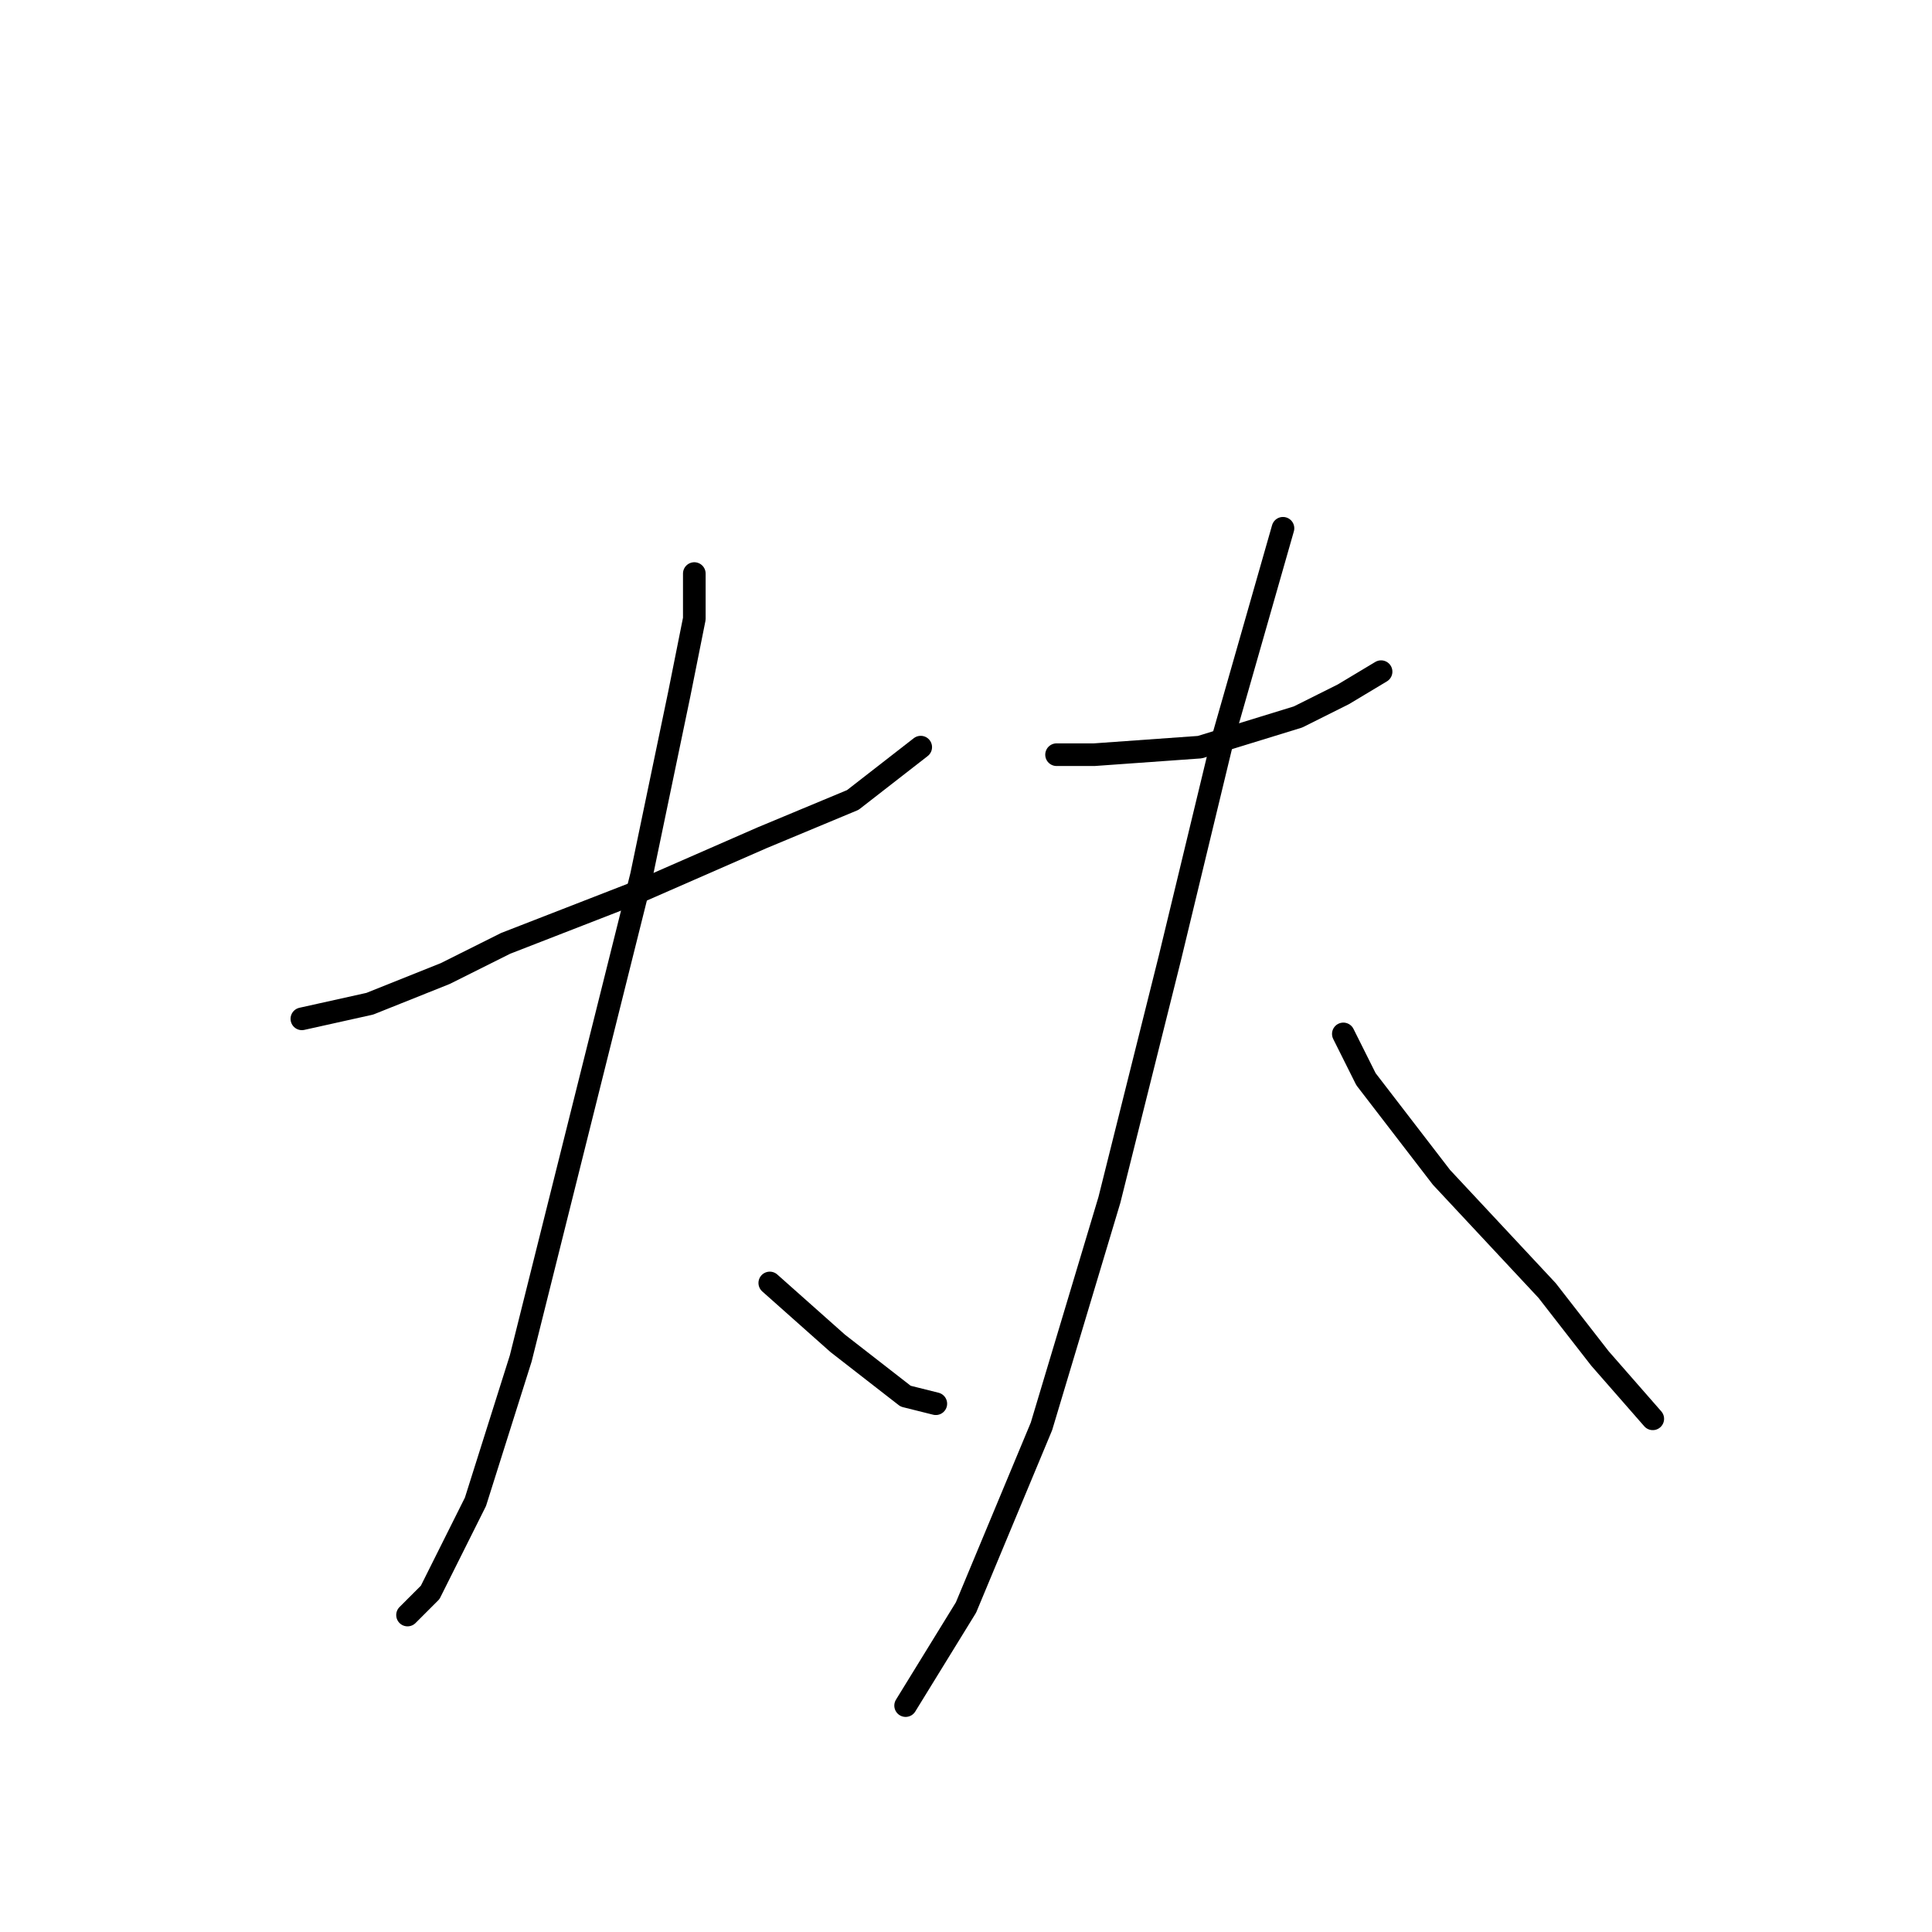 <?xml version="1.0" standalone="no"?>
    <svg width="256" height="256" xmlns="http://www.w3.org/2000/svg" version="1.1">
    <polyline stroke="black" stroke-width="3" stroke-linecap="round" fill="transparent" stroke-linejoin="round" points="40 135 49 133 59 129 67 125 85 118 101 111 113 106 122 99 122 99 " />
        <polyline stroke="black" stroke-width="3" stroke-linecap="round" fill="transparent" stroke-linejoin="round" points="92 76 92 82 90 92 85 116 77 148 69 180 63 199 57 211 54 214 54 214 " />
        <polyline stroke="black" stroke-width="3" stroke-linecap="round" fill="transparent" stroke-linejoin="round" points="102 170 111 178 120 185 124 186 124 186 " />
        <polyline stroke="black" stroke-width="3" stroke-linecap="round" fill="transparent" stroke-linejoin="round" points="140 100 145 100 159 99 172 95 178 92 183 89 183 89 " />
        <polyline stroke="black" stroke-width="3" stroke-linecap="round" fill="transparent" stroke-linejoin="round" points="170 70 168 77 162 98 155 127 147 159 138 189 128 213 120 226 120 226 " />
        <polyline stroke="black" stroke-width="3" stroke-linecap="round" fill="transparent" stroke-linejoin="round" points="178 137 181 143 191 156 205 171 212 180 219 188 219 188 " />
        </svg>